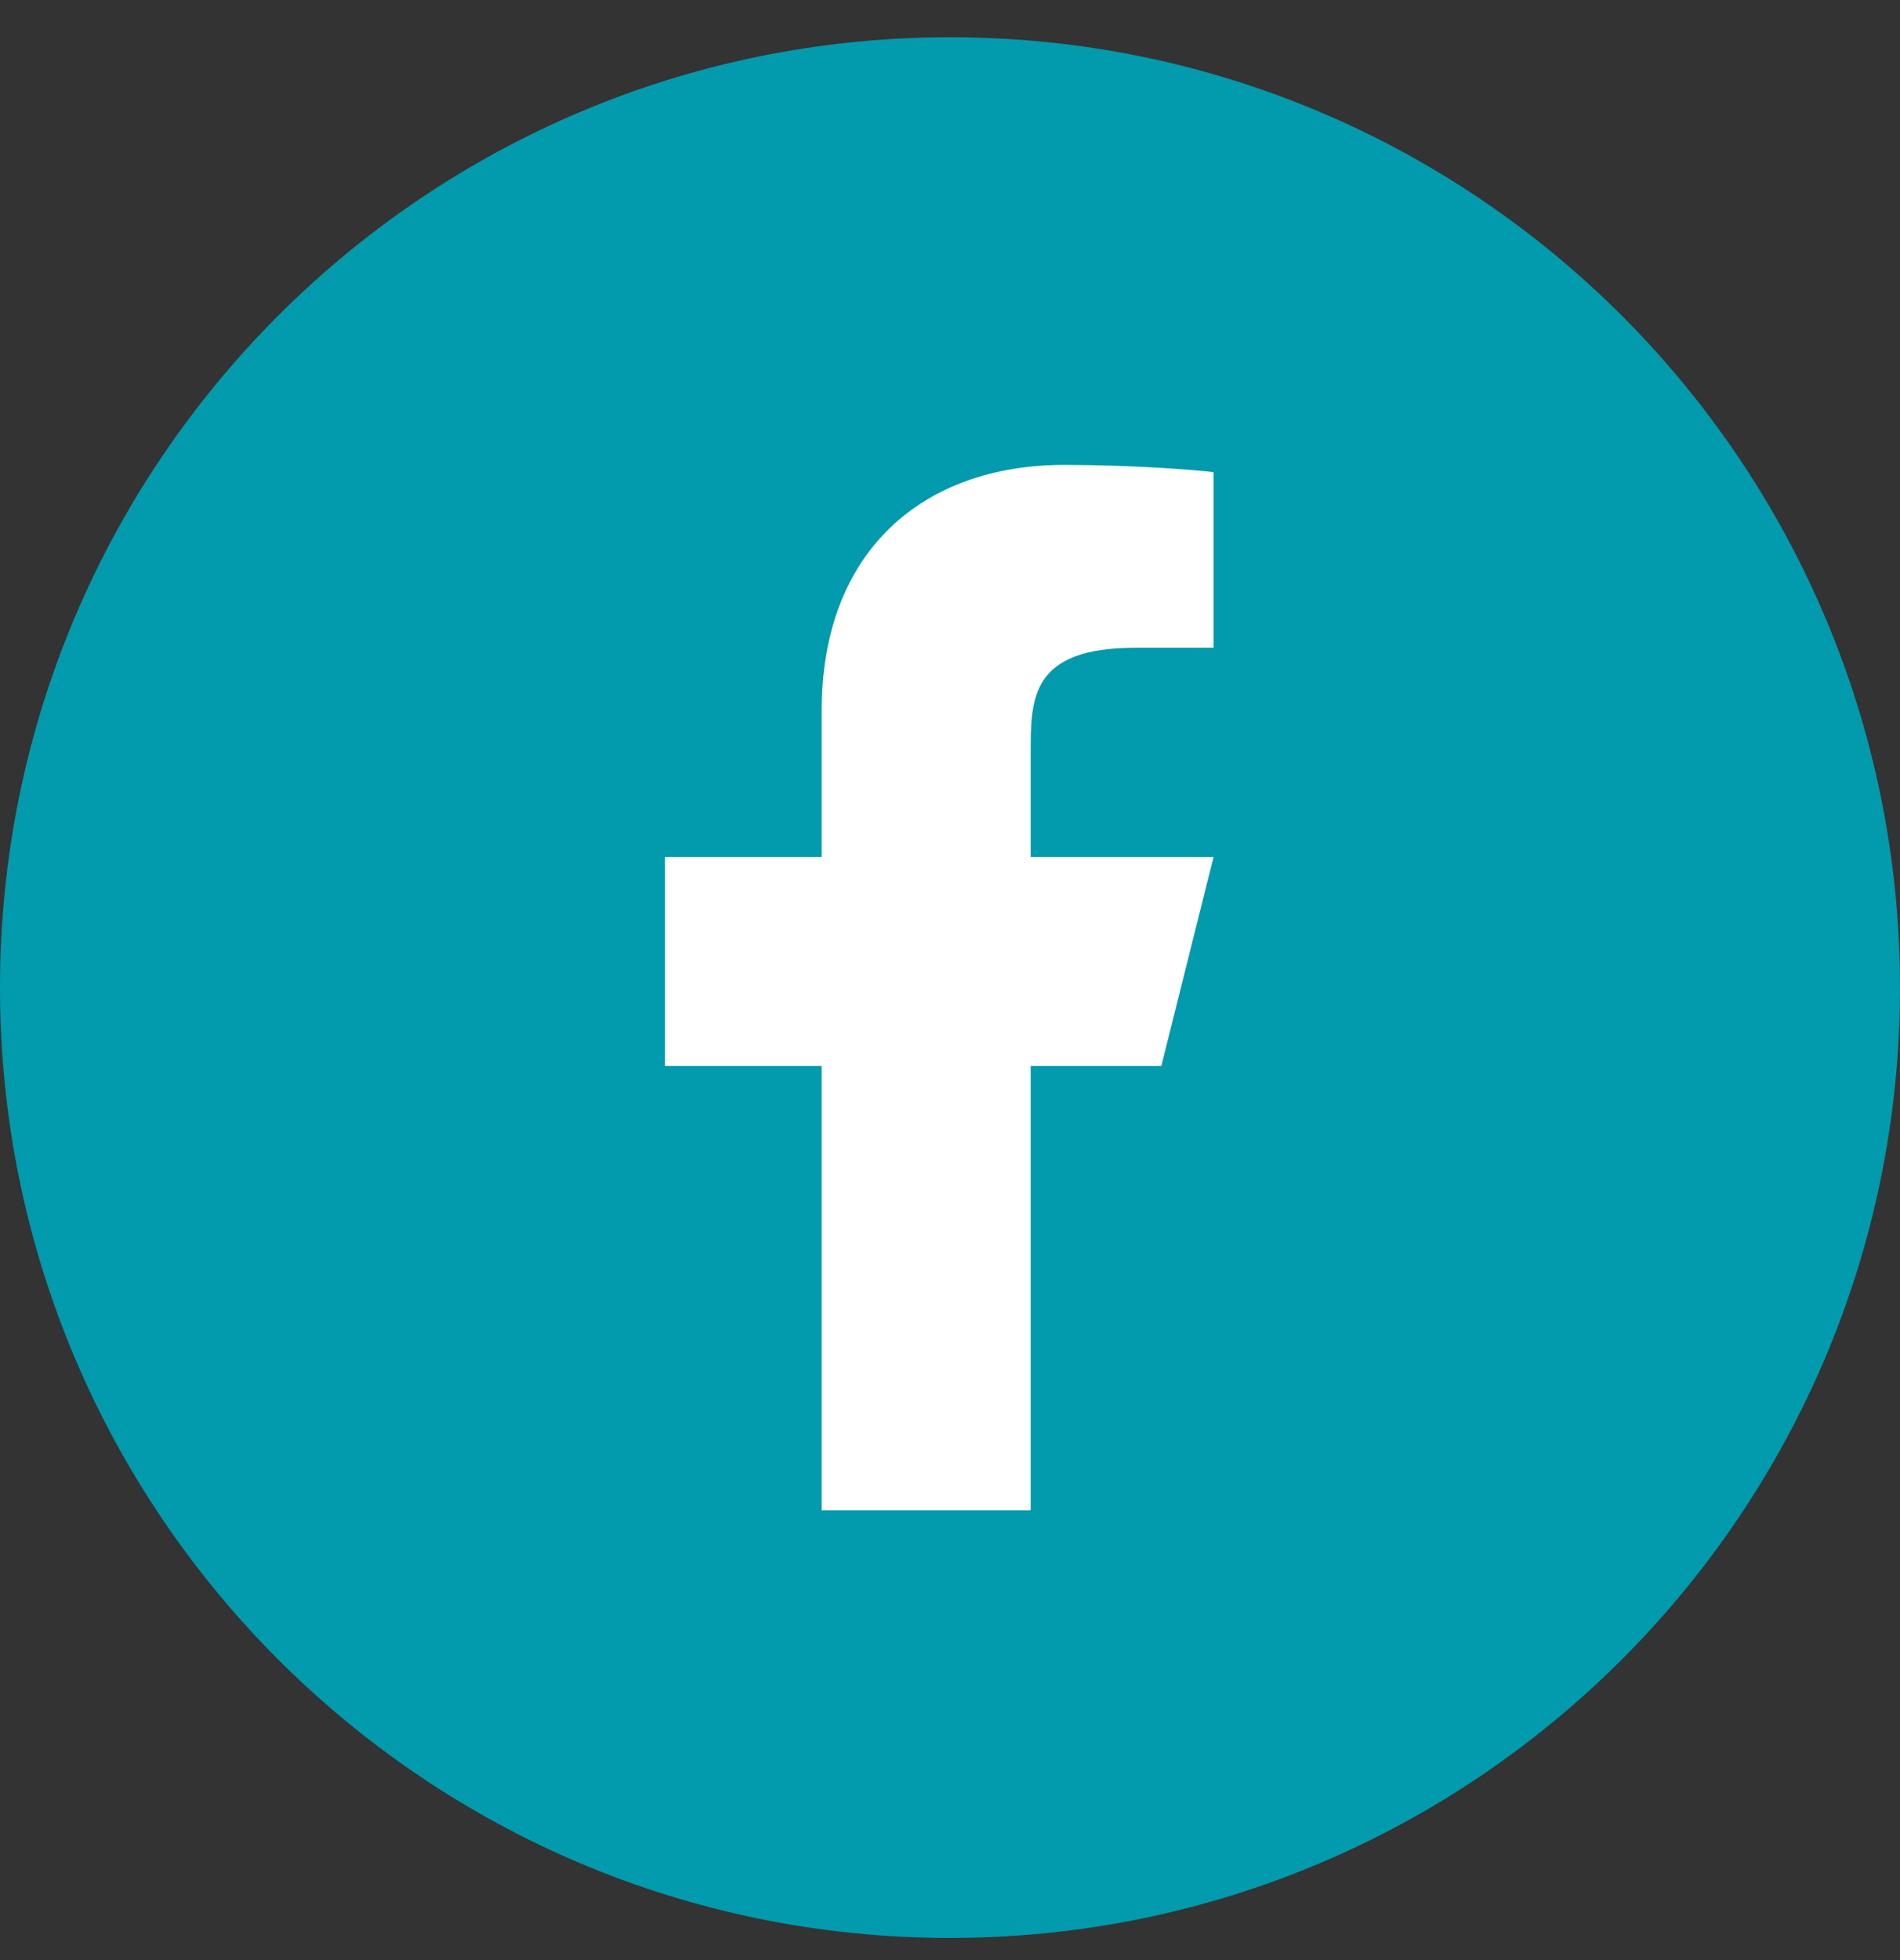 <svg width="32" height="33" viewBox="0 0 32 33" fill="none" xmlns="http://www.w3.org/2000/svg">
<rect x="0" y="0" width="32" height="33" fill="#333333" stroke="none"/>
<g clip-path="url(#clip0_412_1181)">
<path d="M32 16.627C32 7.79 24.837 0.627 16 0.627C7.163 0.627 0 7.79 0 16.627C0 25.463 7.163 32.627 16 32.627C24.837 32.627 32 25.463 32 16.627Z" fill="#029AAD"/>
<path d="M17.359 17.947H19.559L20.439 14.427H17.359V12.666C17.359 11.76 17.359 10.906 19.119 10.906H20.439V7.95C20.152 7.912 19.069 7.827 17.925 7.827C15.536 7.827 13.839 9.285 13.839 11.963V14.427H11.199V17.947H13.839V25.427H17.359V17.947Z" fill="white"/>
</g>
<defs>
<clipPath id="clip0_412_1181">
<rect width="32" height="32" fill="white" transform="translate(0 0.627)"/>
</clipPath>
</defs>
</svg>
